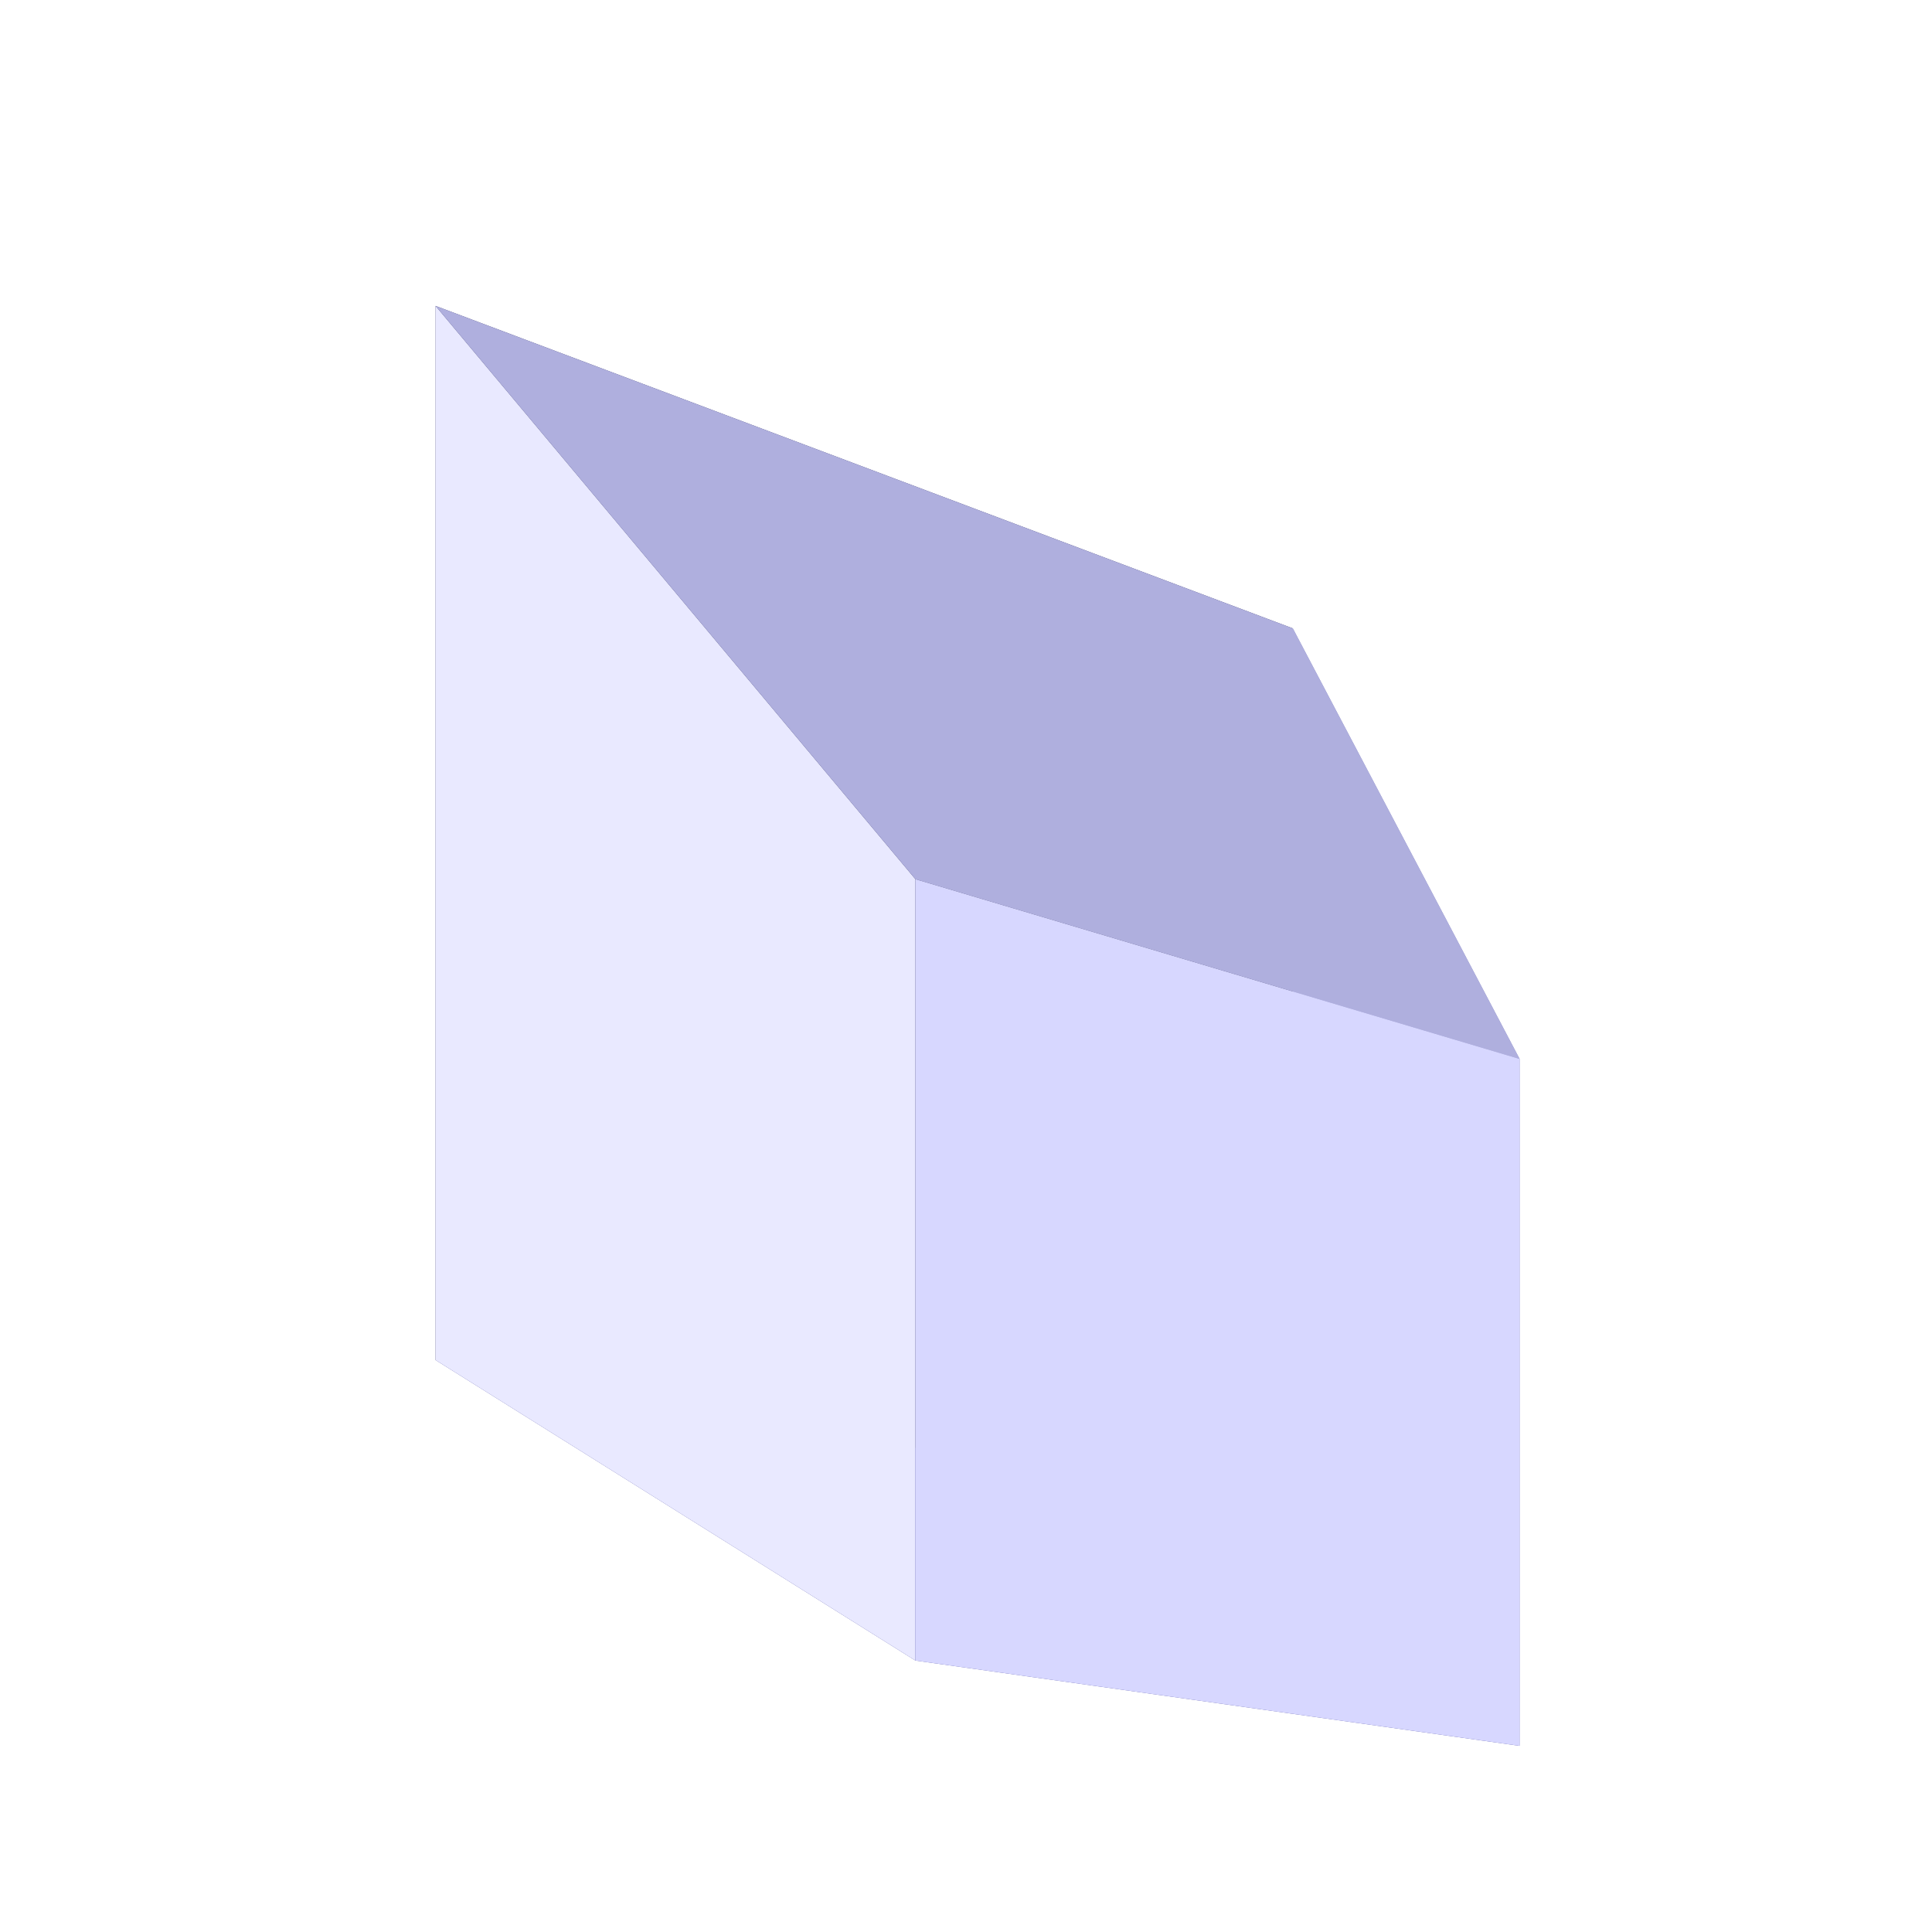 <?xml version="1.0" encoding="UTF-8" standalone="no"?>
<!-- Created with Inkscape (http://www.inkscape.org/) -->

<svg
   xmlns:dc="http://purl.org/dc/elements/1.1/"
   xmlns:cc="http://creativecommons.org/ns#"
   xmlns:rdf="http://www.w3.org/1999/02/22-rdf-syntax-ns#"
   xmlns:svg="http://www.w3.org/2000/svg"
   xmlns="http://www.w3.org/2000/svg"
   xmlns:xlink="http://www.w3.org/1999/xlink"
   xmlns:sodipodi="http://sodipodi.sourceforge.net/DTD/sodipodi-0.dtd"
   xmlns:inkscape="http://www.inkscape.org/namespaces/inkscape"
   width="354.331"
   height="354.331"
   id="svg2"
   version="1.1"
   inkscape:version="0.48.3.1 r9886"
   sodipodi:docname="drawing.svg">
  <sodipodi:namedview
     id="base"
     pagecolor="#ffffff"
     bordercolor="#666666"
     borderopacity="1.0"
     inkscape:pageopacity="0.0"
     inkscape:pageshadow="2"
     inkscape:zoom="0.35"
     inkscape:cx="37.857143"
     inkscape:cy="291.42857"
     inkscape:document-units="px"
     inkscape:current-layer="layer2"
     showgrid="false"
     inkscape:window-width="992"
     inkscape:window-height="991"
     inkscape:window-x="74"
     inkscape:window-y="24"
     inkscape:window-maximized="0"
     units="cm" />
  <defs
     id="defs4">
    <linearGradient
       inkscape:collect="always"
       id="linearGradient3098">
      <stop
         style="stop-color:#00ff00;stop-opacity:1;"
         offset="0"
         id="stop3100" />
      <stop
         style="stop-color:#00ff00;stop-opacity:0;"
         offset="1"
         id="stop3102" />
    </linearGradient>
    <inkscape:perspective
       sodipodi:type="inkscape:persp3d"
       inkscape:vp_x="419.99999 : -108.10463 : 1"
       inkscape:vp_y="0 : 1000 : 0"
       inkscape:vp_z="1084.0944 : -79.533197 : 1"
       inkscape:persp3d-origin="712.04723 : -254.9269 : 1"
       id="perspective3074" />
    <linearGradient
       inkscape:collect="always"
       xlink:href="#linearGradient3098"
       id="linearGradient3104"
       x1="88.571"
       y1="383.791"
       x2="185.714"
       y2="306.648"
       gradientUnits="userSpaceOnUse" />
  </defs>
  <g
     inkscape:groupmode="layer"
     id="layer2"
     inkscape:label="above"
     transform="translate(0,-698.03)">
    <g
       sodipodi:type="inkscape:box3d"
       style="fill:#00ff00"
       id="g3076"
       inkscape:perspectiveID="#perspective3074"
       inkscape:corner0="-2.5968113 : -0.14718881 : 0 : 1"
       inkscape:corner7="-3.0669291 : -0.40757099 : 0.25 : 1">
      <path
         sodipodi:type="inkscape:box3dside"
         id="path3082"
         style="fill:#8686bf;fill-rule:evenodd;stroke:none"
         inkscape:box3dsidetype="3"
         d="m 237.106,976.342 41.599,41.878 0,-125.975 -41.599,-78.967 z" />
      <path
         sodipodi:type="inkscape:box3dside"
         id="path3078"
         style="fill:#353564;fill-rule:evenodd;stroke:none"
         inkscape:box3dsidetype="6"
         d="m 237.106,976.342 0,-163.064 -157.221,-59.143 0,193.332 z" />
      <path
         sodipodi:type="inkscape:box3dside"
         id="path3080"
         style="fill:#4d4d9f;fill-rule:evenodd;stroke:none"
         inkscape:box3dsidetype="5"
         d="m 237.106,976.342 41.599,41.878 -110.817,-15.641 -88.002,-55.112 z" />
      <path
         sodipodi:type="inkscape:box3dside"
         id="path3088"
         style="fill:#e9e9ff;fill-rule:evenodd;stroke:none"
         inkscape:box3dsidetype="11"
         d="m 79.885,947.467 88.002,55.112 0,-143.309 -88.002,-105.135 z" />
      <path
         sodipodi:type="inkscape:box3dside"
         id="path3086"
         style="fill:#afafde;fill-rule:evenodd;stroke:none"
         inkscape:box3dsidetype="13"
         d="M 237.106,813.278 278.705,892.245 167.887,859.27 79.885,754.135 z" />
      <path
         sodipodi:type="inkscape:box3dside"
         id="path3084"
         style="fill:#d7d7ff;fill-rule:evenodd;stroke:none"
         inkscape:box3dsidetype="14"
         d="m 278.705,1018.22 0,-125.975 -110.817,-32.974 0,143.309 z" />
    </g>
  </g>
  <g
     inkscape:groupmode="layer"
     id="layer3"
     inkscape:label="undermost"
     transform="translate(0,-698.03)" />
  <g
     id="layer1"
     inkscape:groupmode="layer"
     inkscape:label="middle"
     transform="translate(0,-698.03)" />
</svg>
